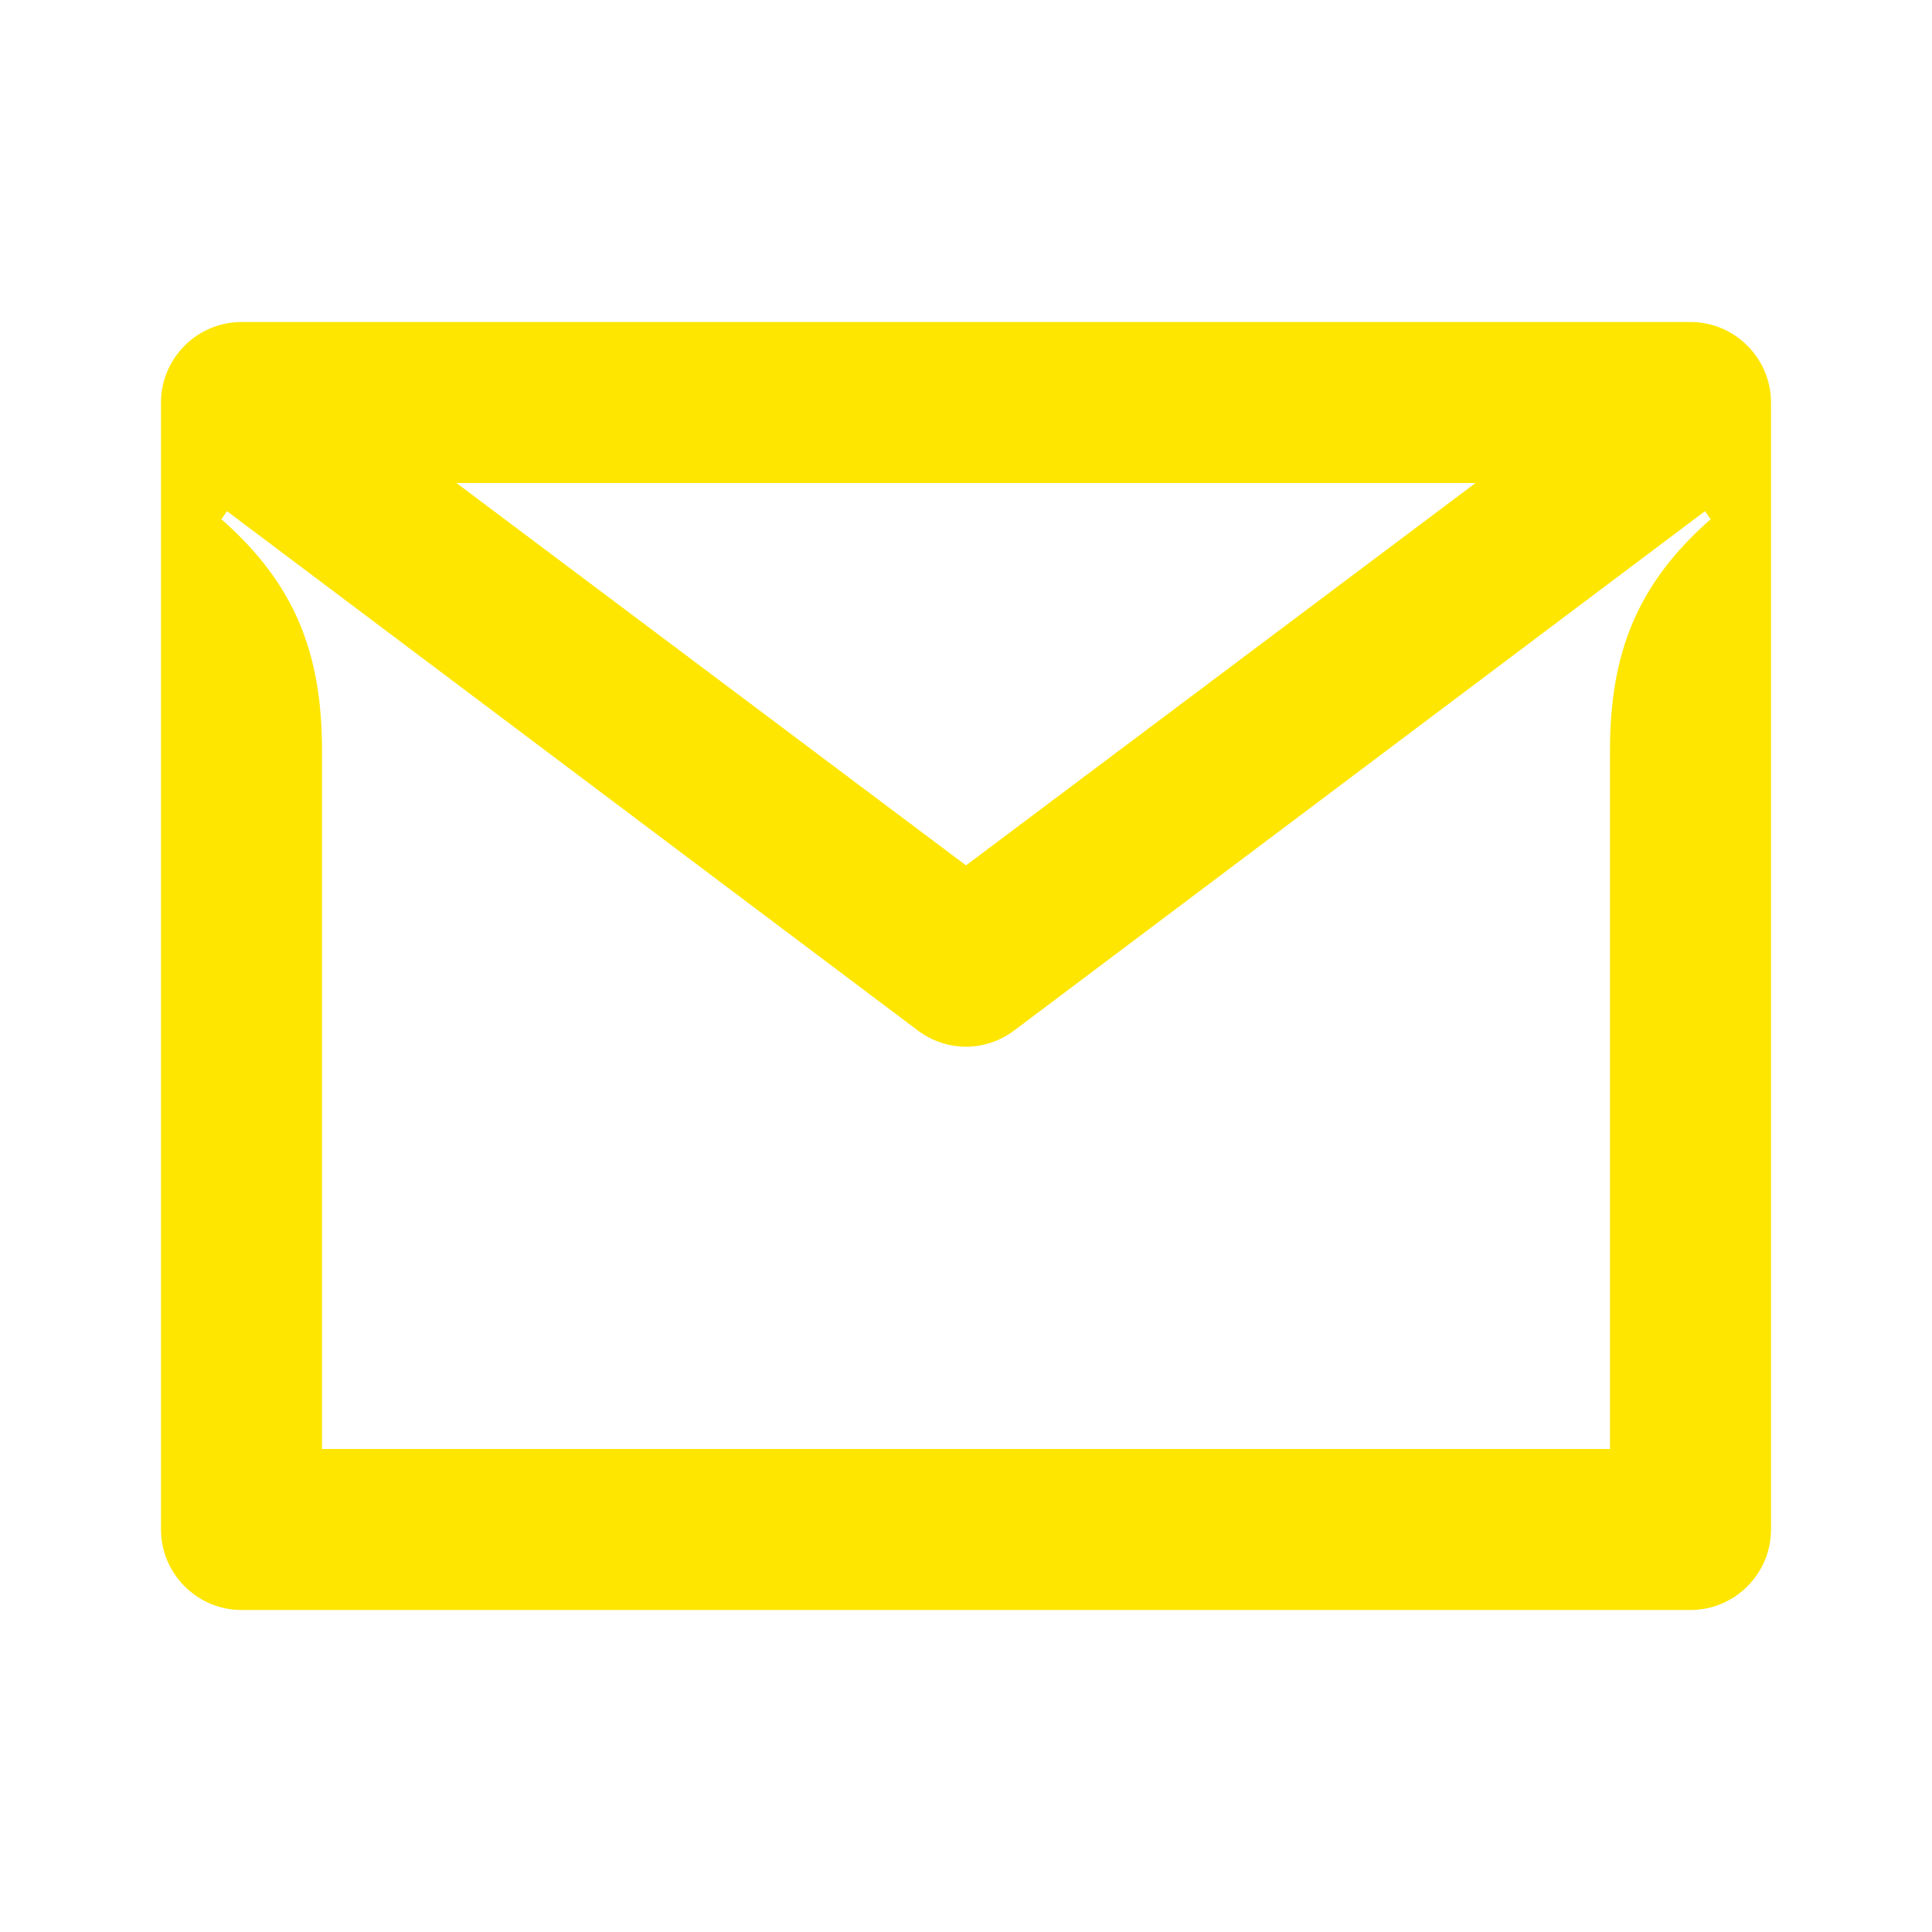 <svg width="24" height="24" viewBox="0 0 24 24" fill="none" xmlns="http://www.w3.org/2000/svg">
<path d="M12.6 12.8C12.24 13.07 11.76 13.07 11.4 12.8L2.82 6.35L2.75 6.45C3.66 7.25 4 8.11 4 9.32V18H20V9.32C20 8.11 20.34 7.25 21.25 6.45L21.18 6.35L12.6 12.8ZM18.33 6H5.67L12 10.75L18.33 6ZM21 4C21.55 4 22 4.45 22 5V19C22 19.55 21.55 20 21 20H3C2.45 20 2 19.55 2 19V5C2 4.45 2.45 4 3 4H21Z" fill="#FEE600"/>
</svg>
